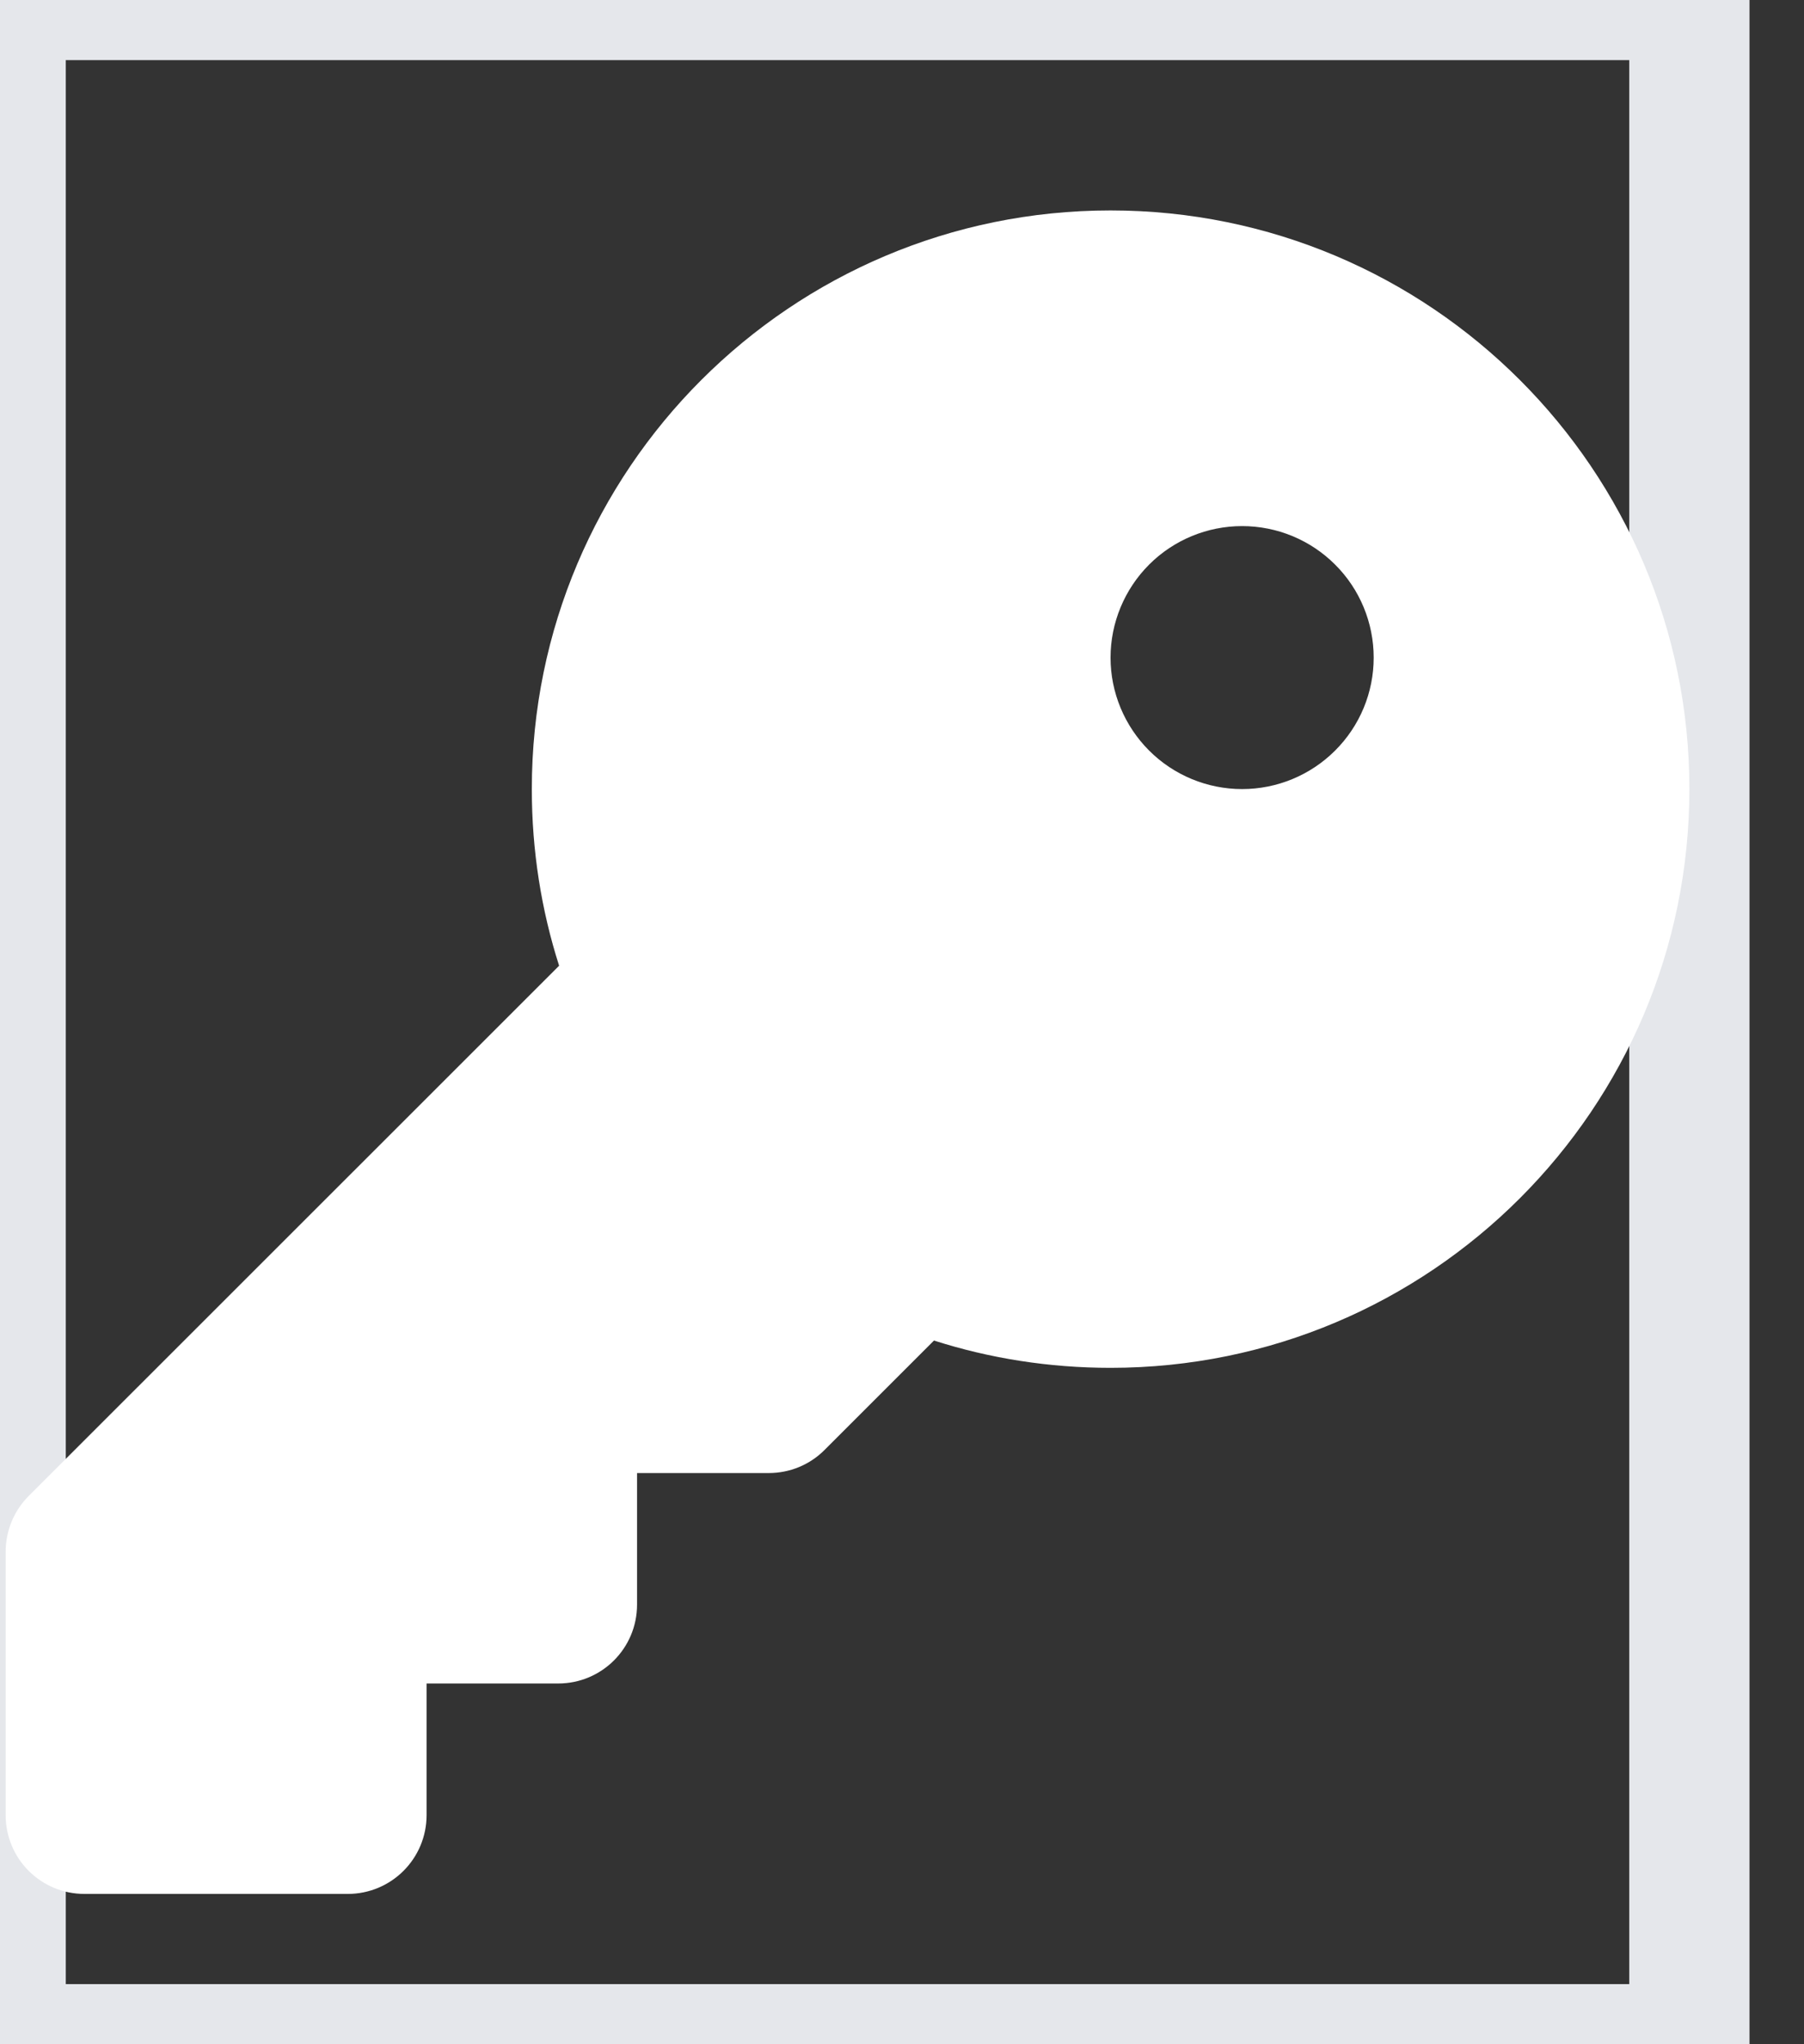 <svg width="15" height="17" viewBox="0 0 15 17" fill="none" xmlns="http://www.w3.org/2000/svg">
<rect x="0" y="0" width="15" height="17" fill="#333333" stroke="none"/>
<path d="M14.047 17H0.047V0H14.047V17Z" stroke="#E5E7EB"/>
<g clip-path="url(#clip0_1_12694)">
<path d="M9.234 11.375C11.892 11.375 14.047 9.22 14.047 6.562C14.047 3.905 11.892 1.75 9.234 1.75C6.577 1.75 4.422 3.905 4.422 6.562C4.422 7.074 4.501 7.569 4.649 8.031L0.238 12.441C0.115 12.565 0.047 12.731 0.047 12.906V15.094C0.047 15.457 0.339 15.75 0.703 15.75H2.891C3.254 15.75 3.547 15.457 3.547 15.094V14H4.641C5.004 14 5.297 13.707 5.297 13.344V12.25H6.391C6.566 12.25 6.732 12.182 6.855 12.059L7.766 11.148C8.228 11.296 8.723 11.375 9.234 11.375ZM10.328 4.375C10.618 4.375 10.896 4.49 11.101 4.695C11.307 4.9 11.422 5.179 11.422 5.469C11.422 5.759 11.307 6.037 11.101 6.242C10.896 6.447 10.618 6.562 10.328 6.562C10.038 6.562 9.76 6.447 9.555 6.242C9.35 6.037 9.234 5.759 9.234 5.469C9.234 5.179 9.35 4.9 9.555 4.695C9.76 4.49 10.038 4.375 10.328 4.375Z" fill="white"/>
</g>
<defs>
<clipPath id="clip0_1_12694">
<path d="M0.047 1.75H14.047V15.75H0.047V1.75Z" fill="white"/>
</clipPath>
</defs>
</svg>
